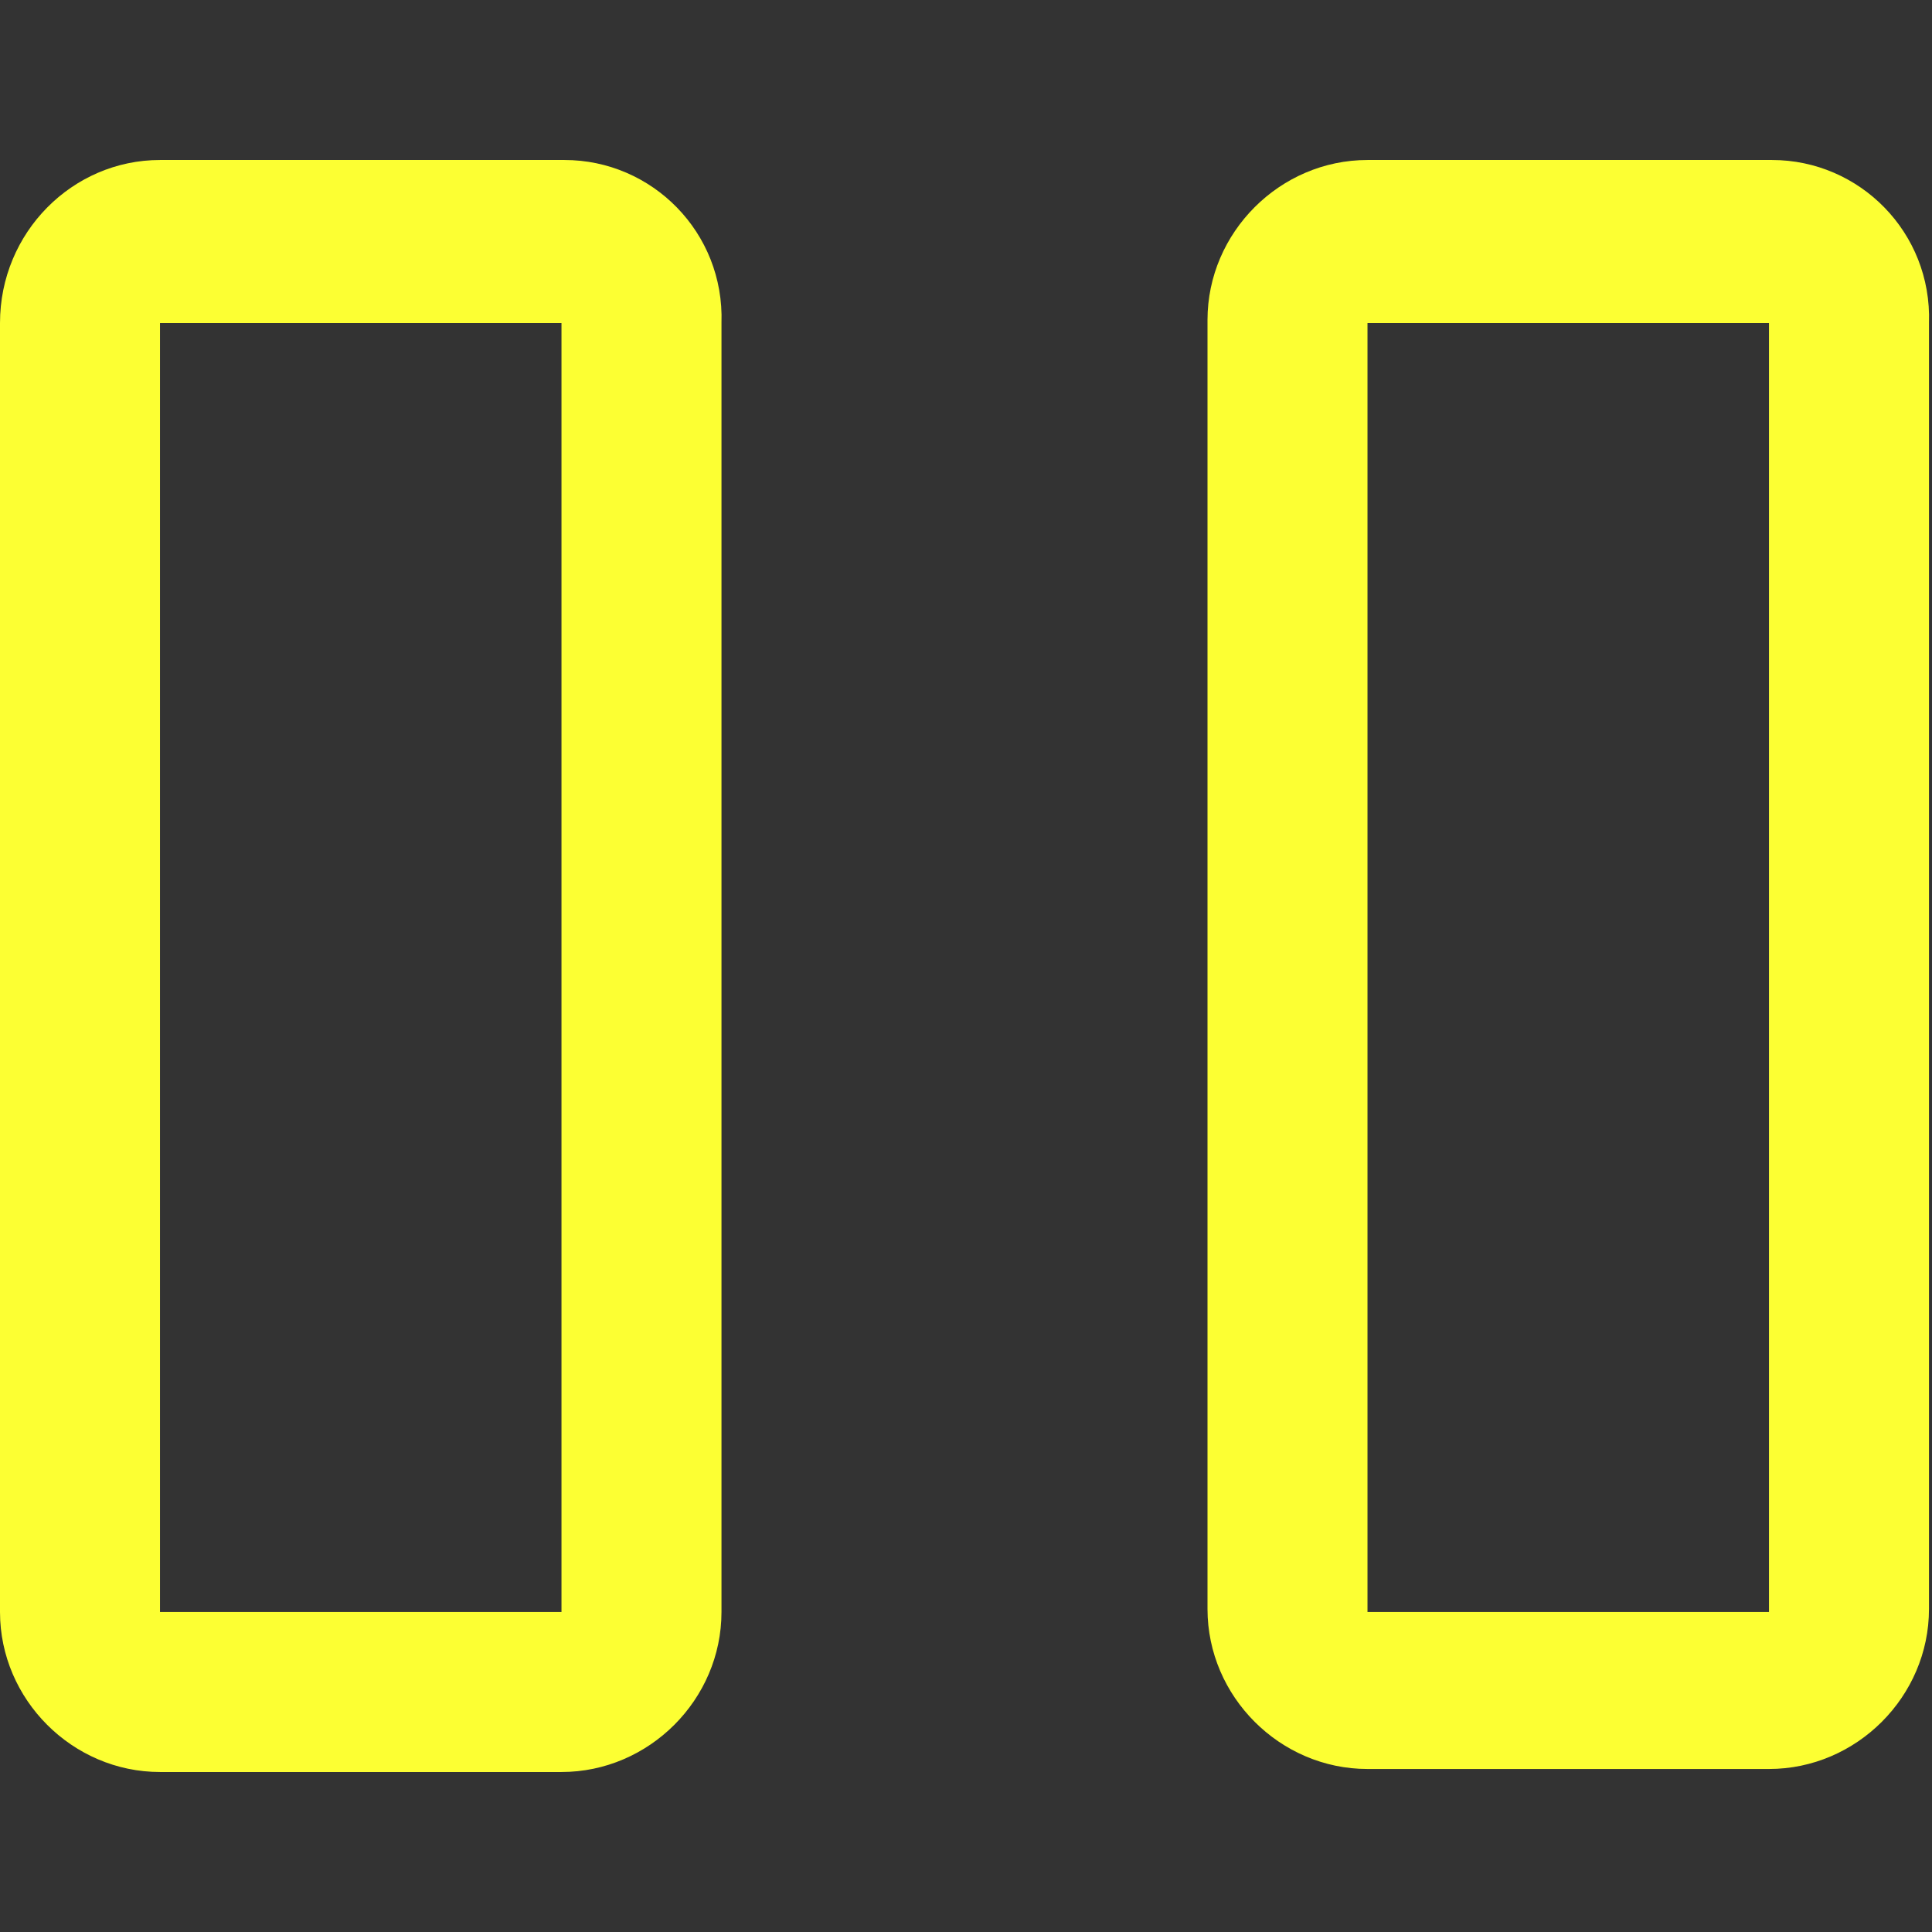 <svg xmlns="http://www.w3.org/2000/svg" viewBox="0 0 64 64"><rect x="0" y="0" width="64" height="64" fill="#333333" stroke="none"/><g fill="#fcff33"><path d="M18.7 5.3H5.3C2.4 5.3 0 7.7 0 10.7v42.7c0 2.9 2.4 5.3 5.3 5.3h13.3c2.9 0 5.3-2.4 5.3-5.3V10.7c.1-3-2.3-5.4-5.2-5.4zm-13.4 48V10.7h13.3v42.7H5.3v-.1zM58.7 5.3H45.3c-2.9 0-5.3 2.4-5.3 5.3v42.7c0 2.9 2.4 5.3 5.3 5.3h13.3c2.9 0 5.3-2.4 5.3-5.3V10.7c.1-3-2.3-5.4-5.2-5.4zm-13.4 48V10.7h13.3v42.7H45.3v-.1z"/></g></svg>